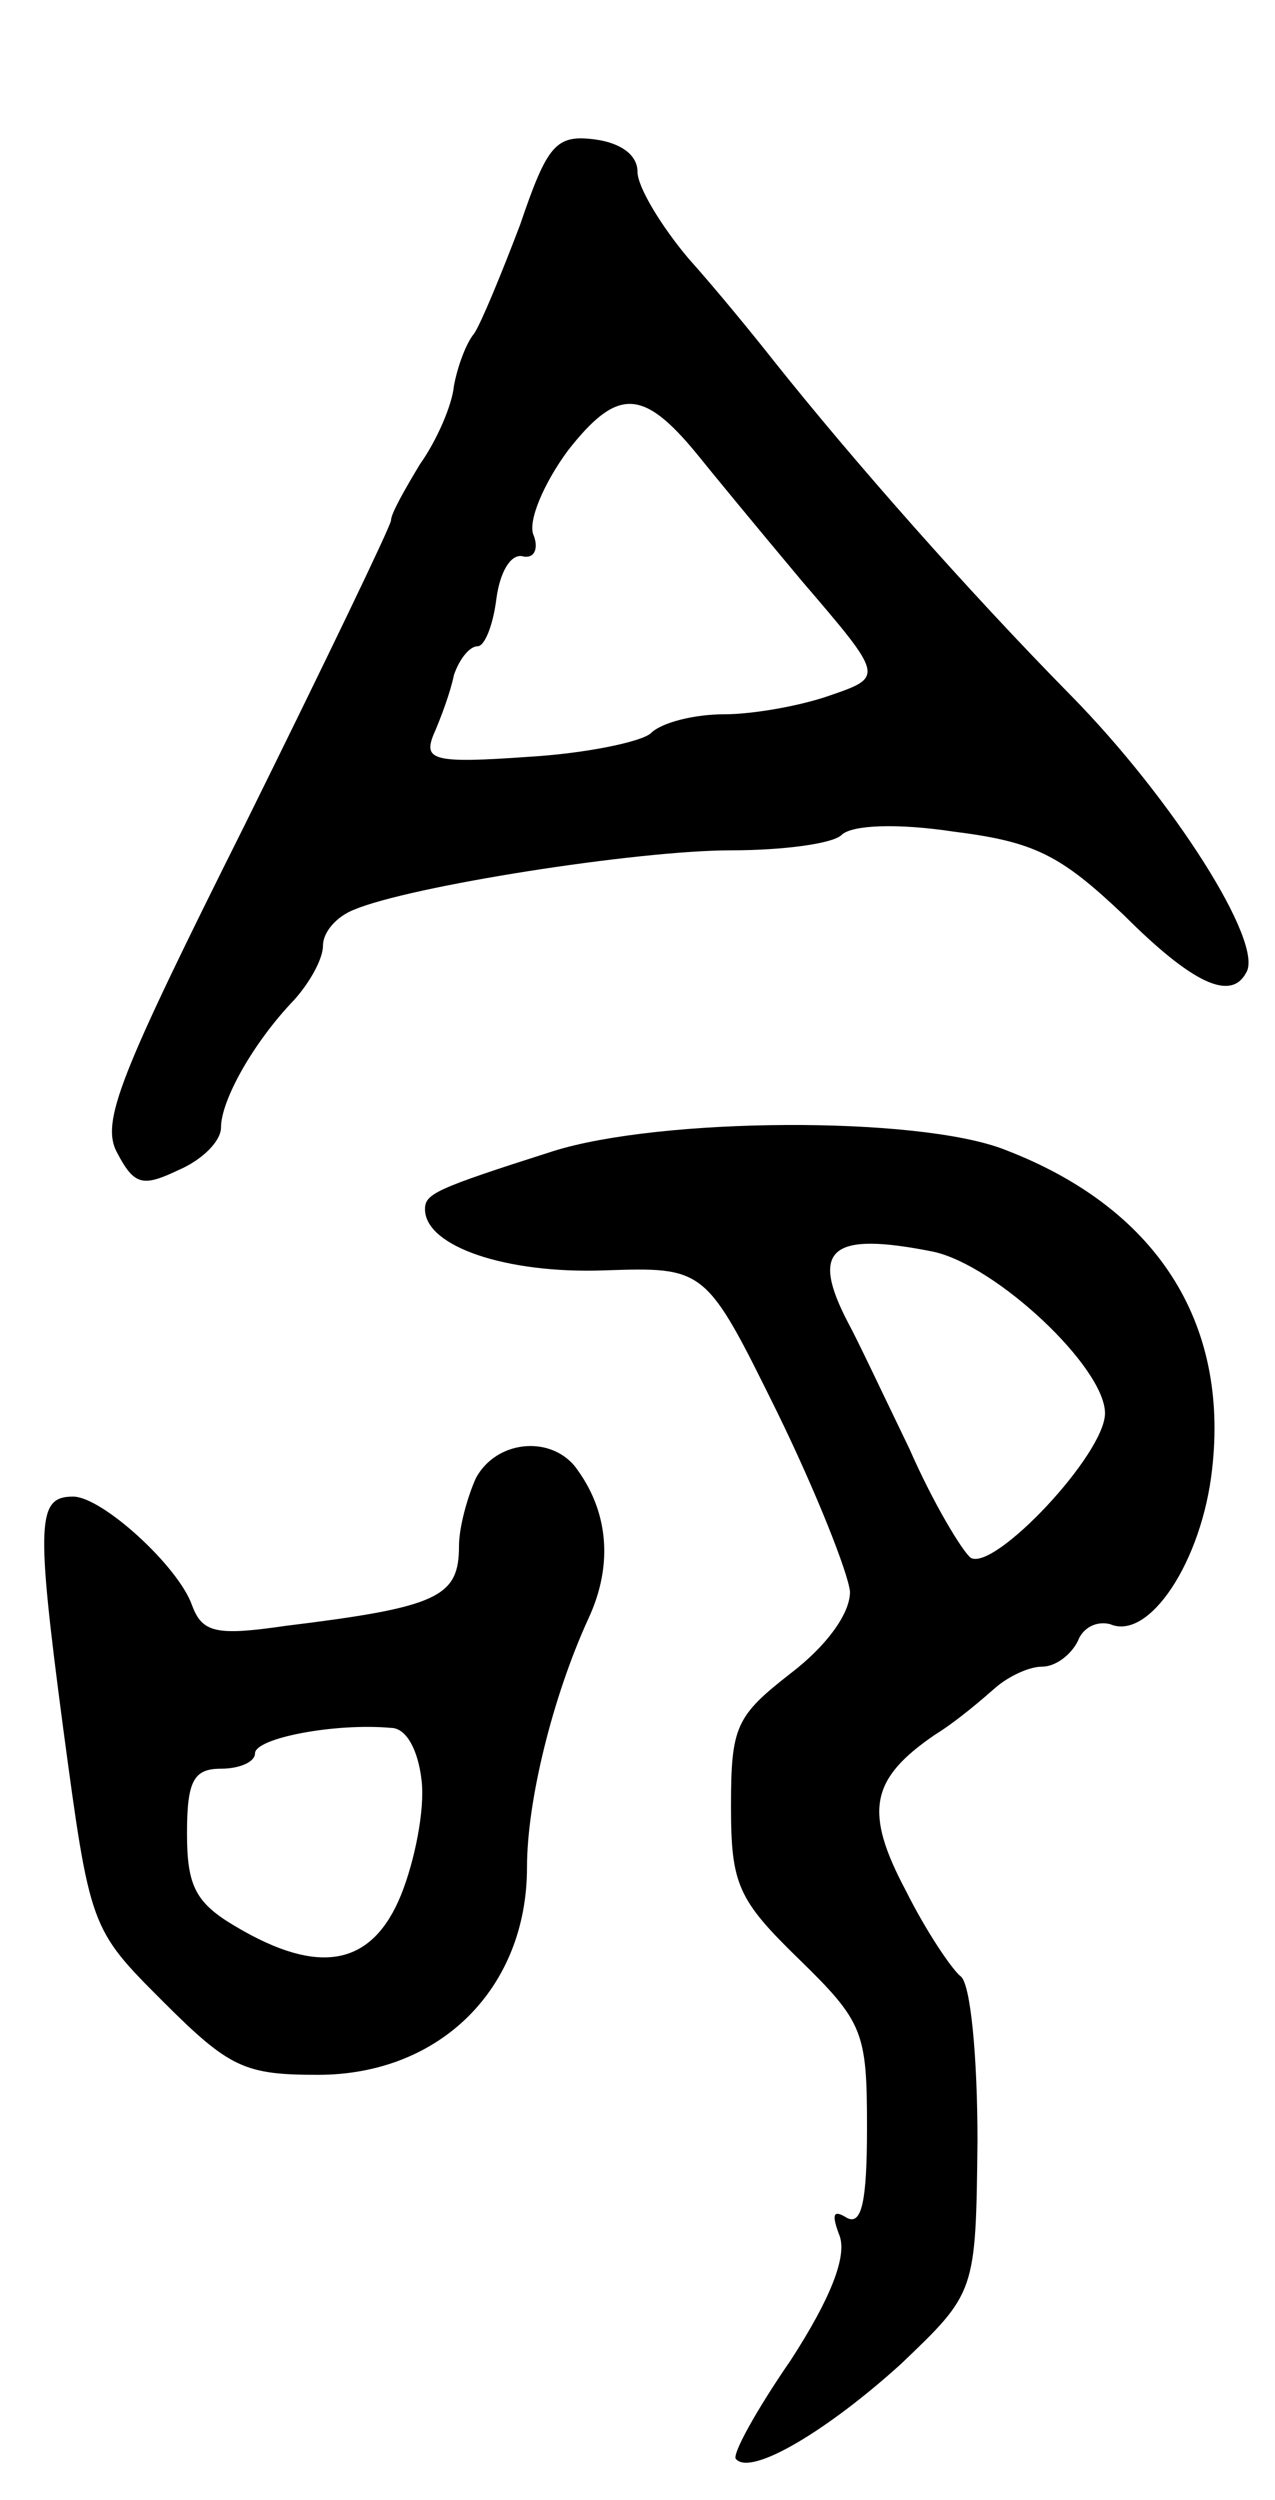<svg version="1.0" xmlns="http://www.w3.org/2000/svg"
 width="75pt" height="147pt" viewBox="0 0 75 147"
 preserveAspectRatio="xMidYMid meet">
<g transform="translate(0,147) scale(0.1,-0.1)"
fill="#000000" stroke="none">
<path d="M306 1338 c-11 -29 -23 -58 -27 -64 -5 -6 -10 -20 -12 -31 -1 -11
-10 -32 -20 -46 -9 -15 -17 -29 -17 -33 0 -3 -39 -84 -86 -179 -74 -148 -85
-175 -75 -193 10 -19 15 -20 36 -10 14 6 25 17 25 25 0 16 19 50 43 75 9 10
17 24 17 32 0 8 8 17 18 21 33 14 167 35 222 35 31 0 60 4 65 9 6 6 33 7 66 2
48 -6 63 -14 100 -49 40 -40 63 -51 72 -34 11 17 -43 102 -103 163 -61 62
-128 138 -175 197 -11 14 -33 41 -50 60 -16 19 -30 42 -30 51 0 10 -10 17 -25
19 -23 3 -28 -3 -44 -50z m104 -135 c8 -10 36 -44 62 -75 48 -56 48 -56 16
-67 -17 -6 -45 -11 -62 -11 -18 0 -37 -5 -43 -11 -5 -5 -38 -12 -72 -14 -56
-4 -62 -2 -56 13 4 9 10 25 12 35 3 9 9 17 14 17 4 0 9 12 11 28 2 15 8 26 15
25 7 -2 10 4 7 12 -4 8 6 31 20 50 29 37 44 37 76 -2z"/>
<path d="M325 793 c-69 -22 -75 -25 -75 -34 0 -22 48 -38 105 -36 60 2 60 2
102 -83 23 -47 42 -95 43 -106 0 -13 -14 -32 -35 -48 -32 -25 -35 -31 -35 -78
0 -46 4 -55 40 -90 38 -37 40 -43 40 -99 0 -43 -3 -58 -12 -53 -8 5 -9 2 -4
-11 4 -12 -5 -36 -29 -73 -20 -29 -35 -56 -32 -58 9 -10 54 17 97 56 44 42 44
42 45 131 0 49 -4 93 -10 97 -5 4 -20 26 -32 50 -25 47 -21 66 17 92 13 8 28
21 36 28 7 6 19 12 27 12 8 0 17 7 21 15 3 8 11 12 19 10 23 -10 54 37 60 91
10 87 -33 154 -122 188 -51 20 -203 19 -266 -1z m224 -59 c37 -8 101 -68 101
-95 0 -24 -65 -93 -79 -85 -5 4 -22 32 -36 64 -15 31 -31 65 -36 74 -23 44
-10 54 50 42z"/>
<path d="M280 601 c-5 -11 -10 -29 -10 -40 0 -30 -12 -36 -102 -47 -41 -6 -49
-4 -55 12 -8 23 -53 64 -70 64 -21 0 -22 -14 -6 -135 16 -119 16 -119 59 -162
39 -39 48 -43 91 -43 72 0 123 51 123 122 0 39 15 100 36 146 15 32 12 64 -8
90 -15 18 -46 15 -58 -7z m-32 -178 c2 -17 -4 -47 -12 -67 -17 -42 -48 -48
-97 -19 -24 14 -29 24 -29 55 0 31 4 38 20 38 11 0 20 4 20 9 0 9 47 18 80 15
9 0 16 -13 18 -31z"/>
</g>
</svg>
